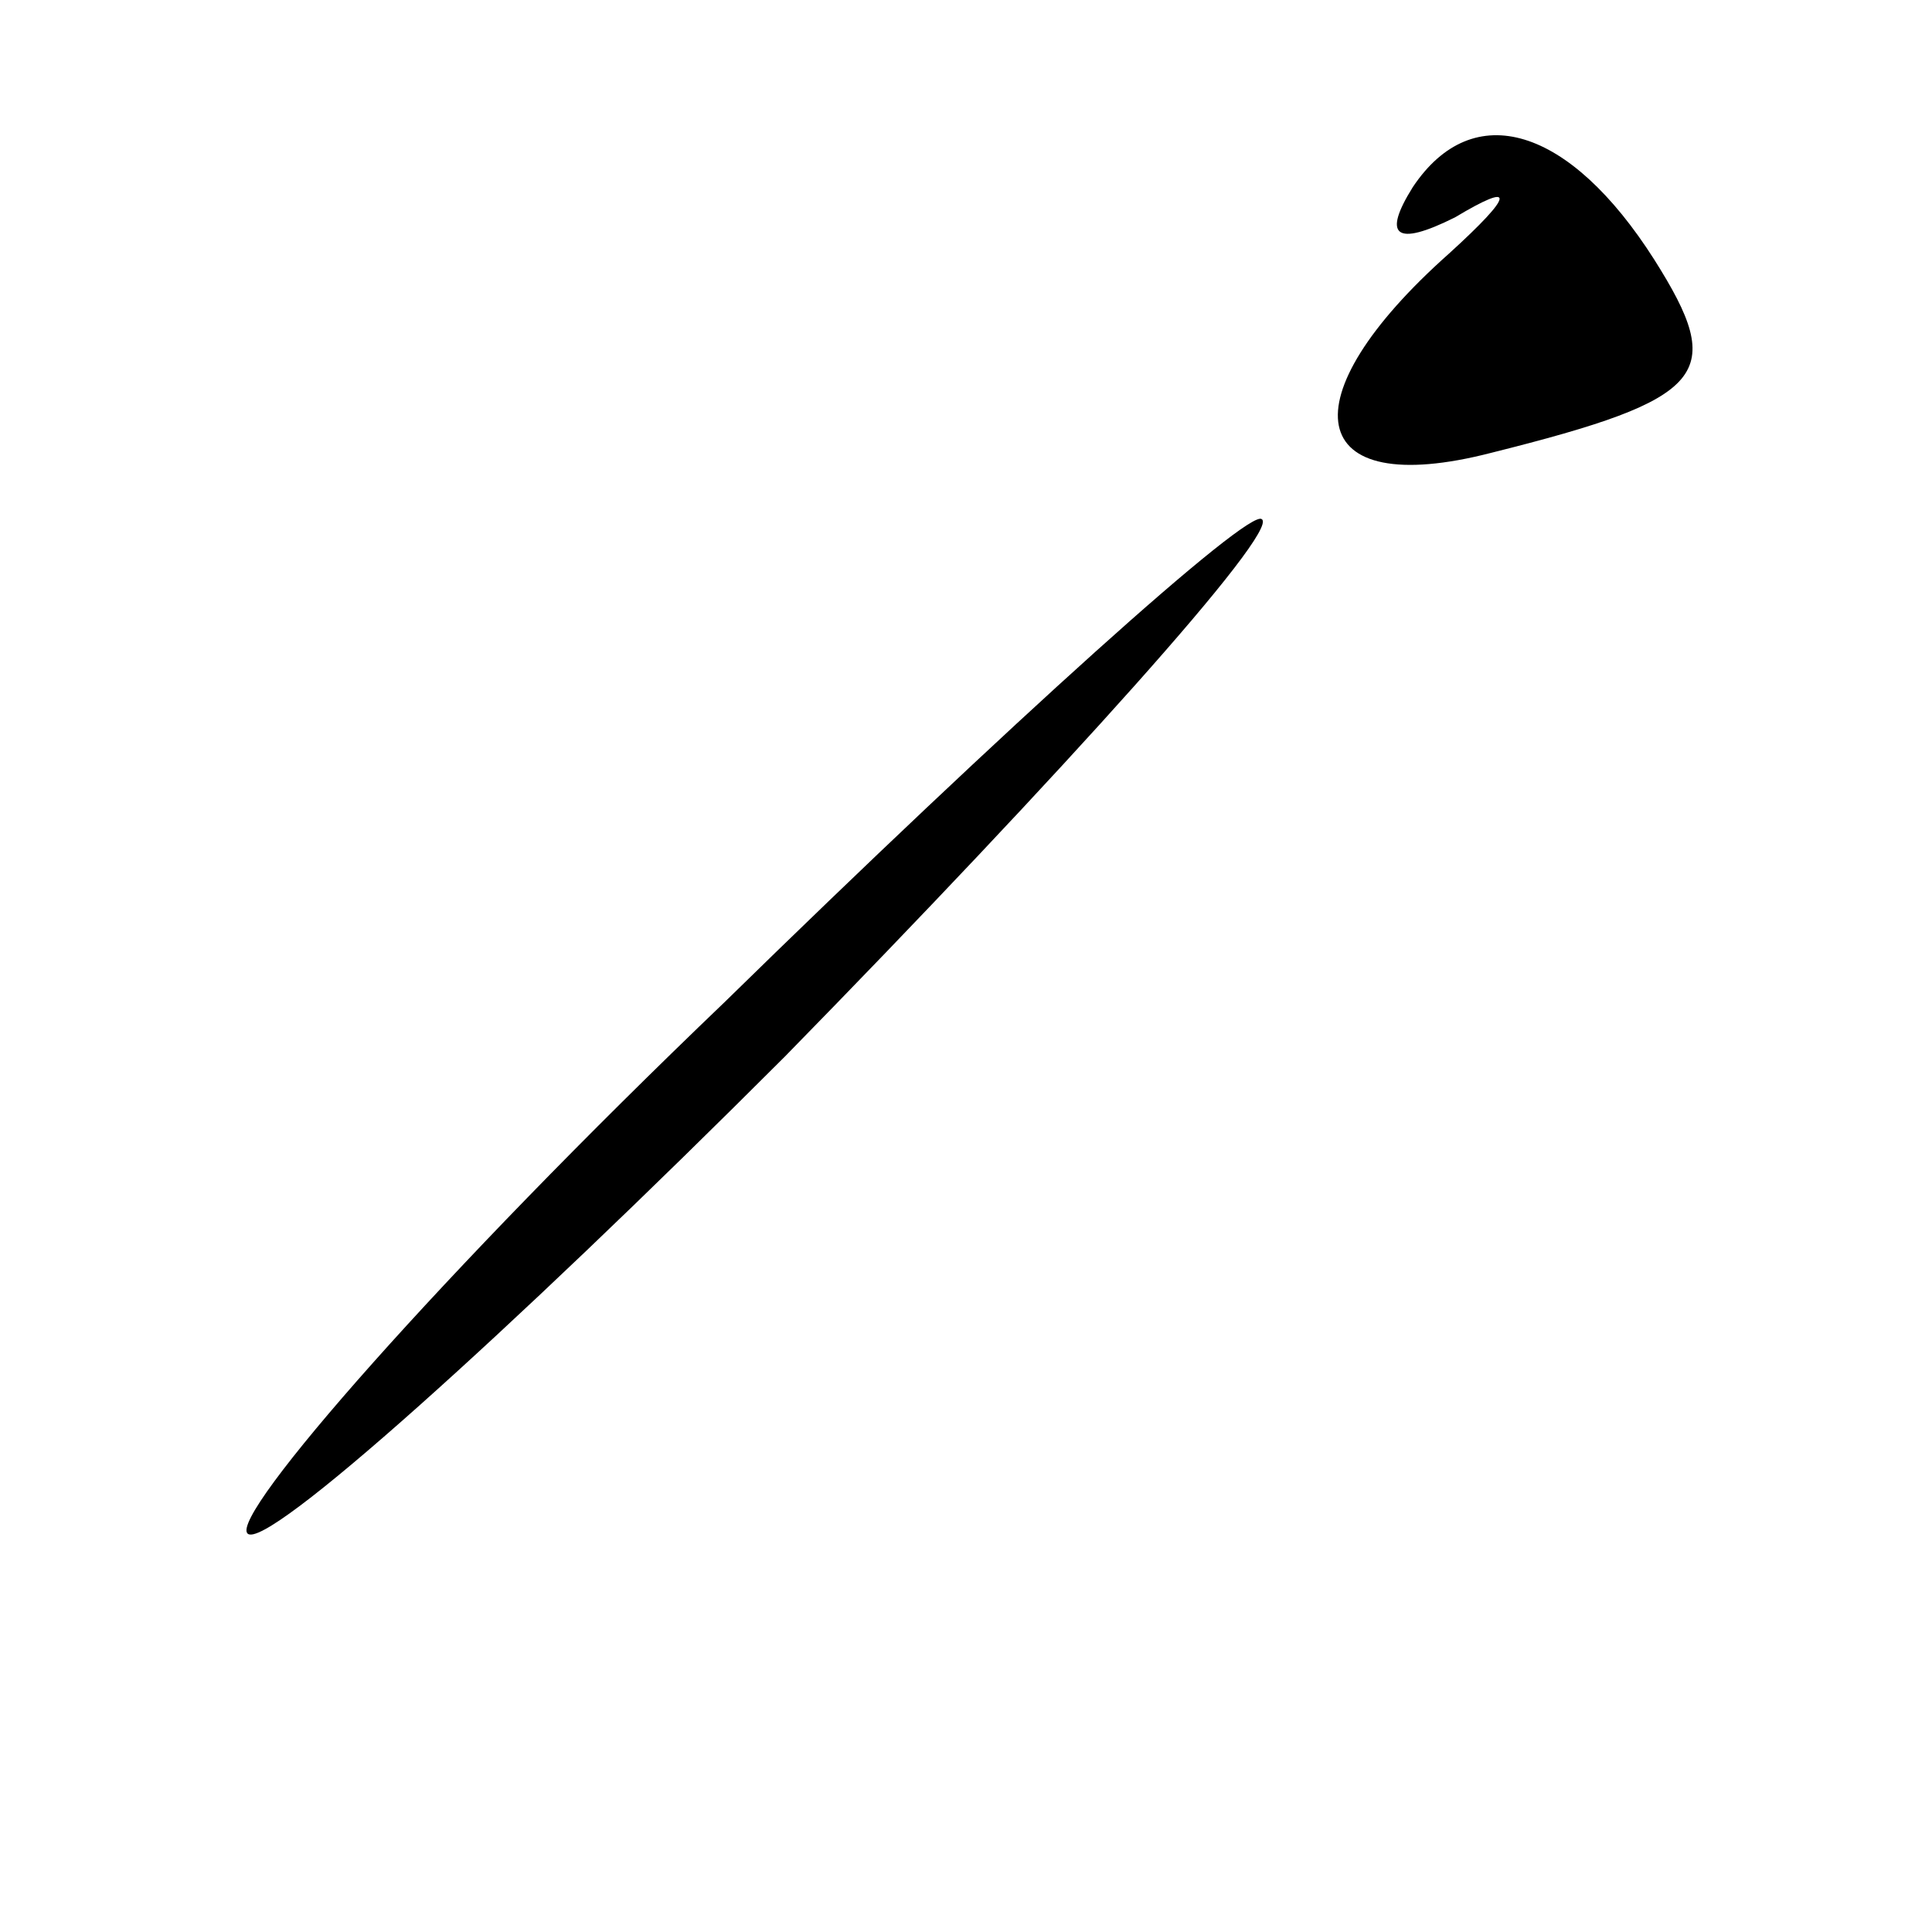 <?xml version="1.0" standalone="no"?>
<!DOCTYPE svg PUBLIC "-//W3C//DTD SVG 20010904//EN"
 "http://www.w3.org/TR/2001/REC-SVG-20010904/DTD/svg10.dtd">
<svg version="1.0" xmlns="http://www.w3.org/2000/svg"
 width="32pt" height="32pt" viewBox="0 0 32 32"
 preserveAspectRatio="xMidYMid meet">
<g transform="translate(0,32) scale(0.1,-0.1)"
fill="#000000" stroke="none">
<path fill="#000000" stroke="none" d="M234 289 c-5 -8 -3 -10 7 -5 10 6 10 4
-1 -6 -27 -24 -24 -41 7 -33 36 9 39 13 27 32 -14 22 -30 27 -40 12z"/>
<path fill="#000000" stroke="none" d="M120 154 c-47 -45 -82 -85 -79 -88 3
-3 43 33 89 79 46 47 82 87 79 89 -2 2 -42 -34 -89 -80z"/>
</g>
</svg>
